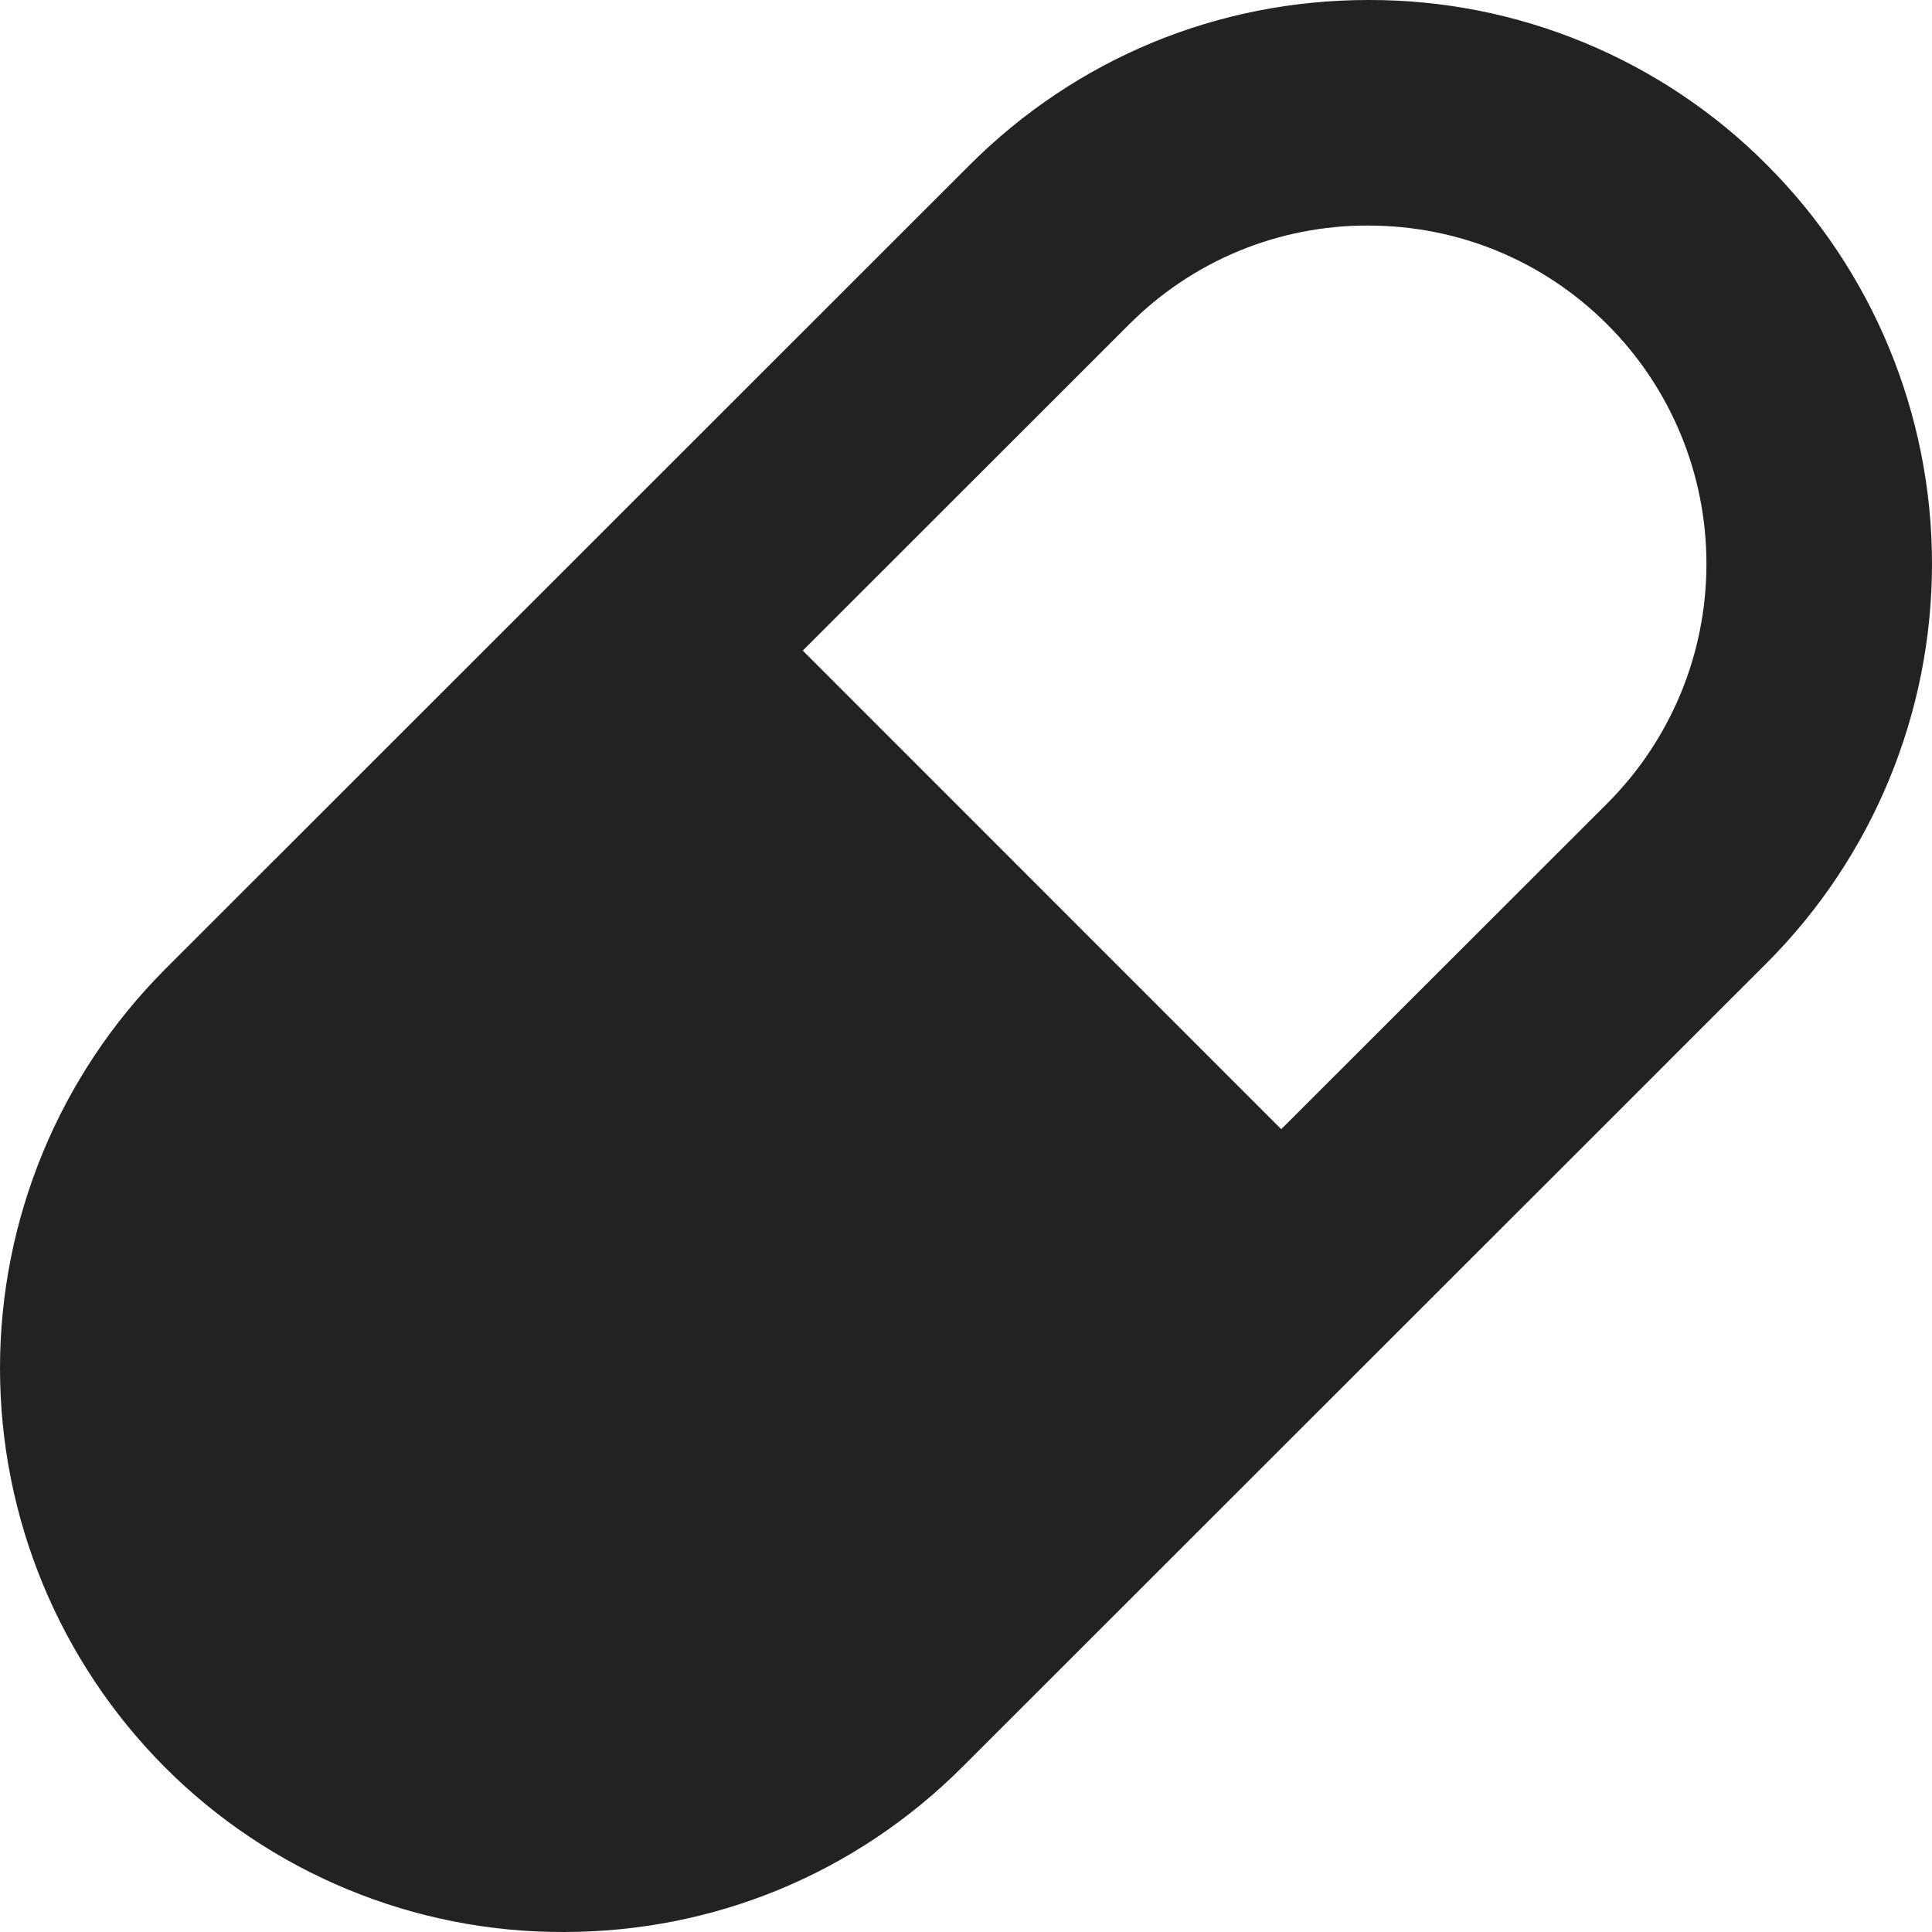<svg width="24" height="24" viewBox="0 0 24 24" fill="none" xmlns="http://www.w3.org/2000/svg">
<path d="M7.003 24C8.873 24 10.633 23.271 11.956 21.949L21.953 11.957C23.264 10.641 24 8.86 24 7.003C24 5.146 23.263 3.364 21.951 2.05C21.302 1.397 20.529 0.881 19.679 0.529C18.828 0.177 17.917 -0.003 16.996 3.07435e-05C15.126 3.07435e-05 13.367 0.728 12.044 2.051L2.048 12.043C0.737 13.359 0 15.14 7.02855e-08 16.997C-0 18.854 0.736 20.635 2.046 21.951C2.696 22.603 3.468 23.119 4.319 23.471C5.17 23.823 6.082 24.003 7.003 24ZM14.024 4.032C14.414 3.641 14.877 3.33 15.386 3.119C15.896 2.908 16.443 2.8 16.995 2.802C18.119 2.802 19.175 3.239 19.968 4.032C20.756 4.82 21.198 5.889 21.198 7.003C21.199 8.118 20.757 9.187 19.97 9.976L15.916 14.027L9.972 8.082L14.024 4.032Z" fill="#222222"/>
</svg>
